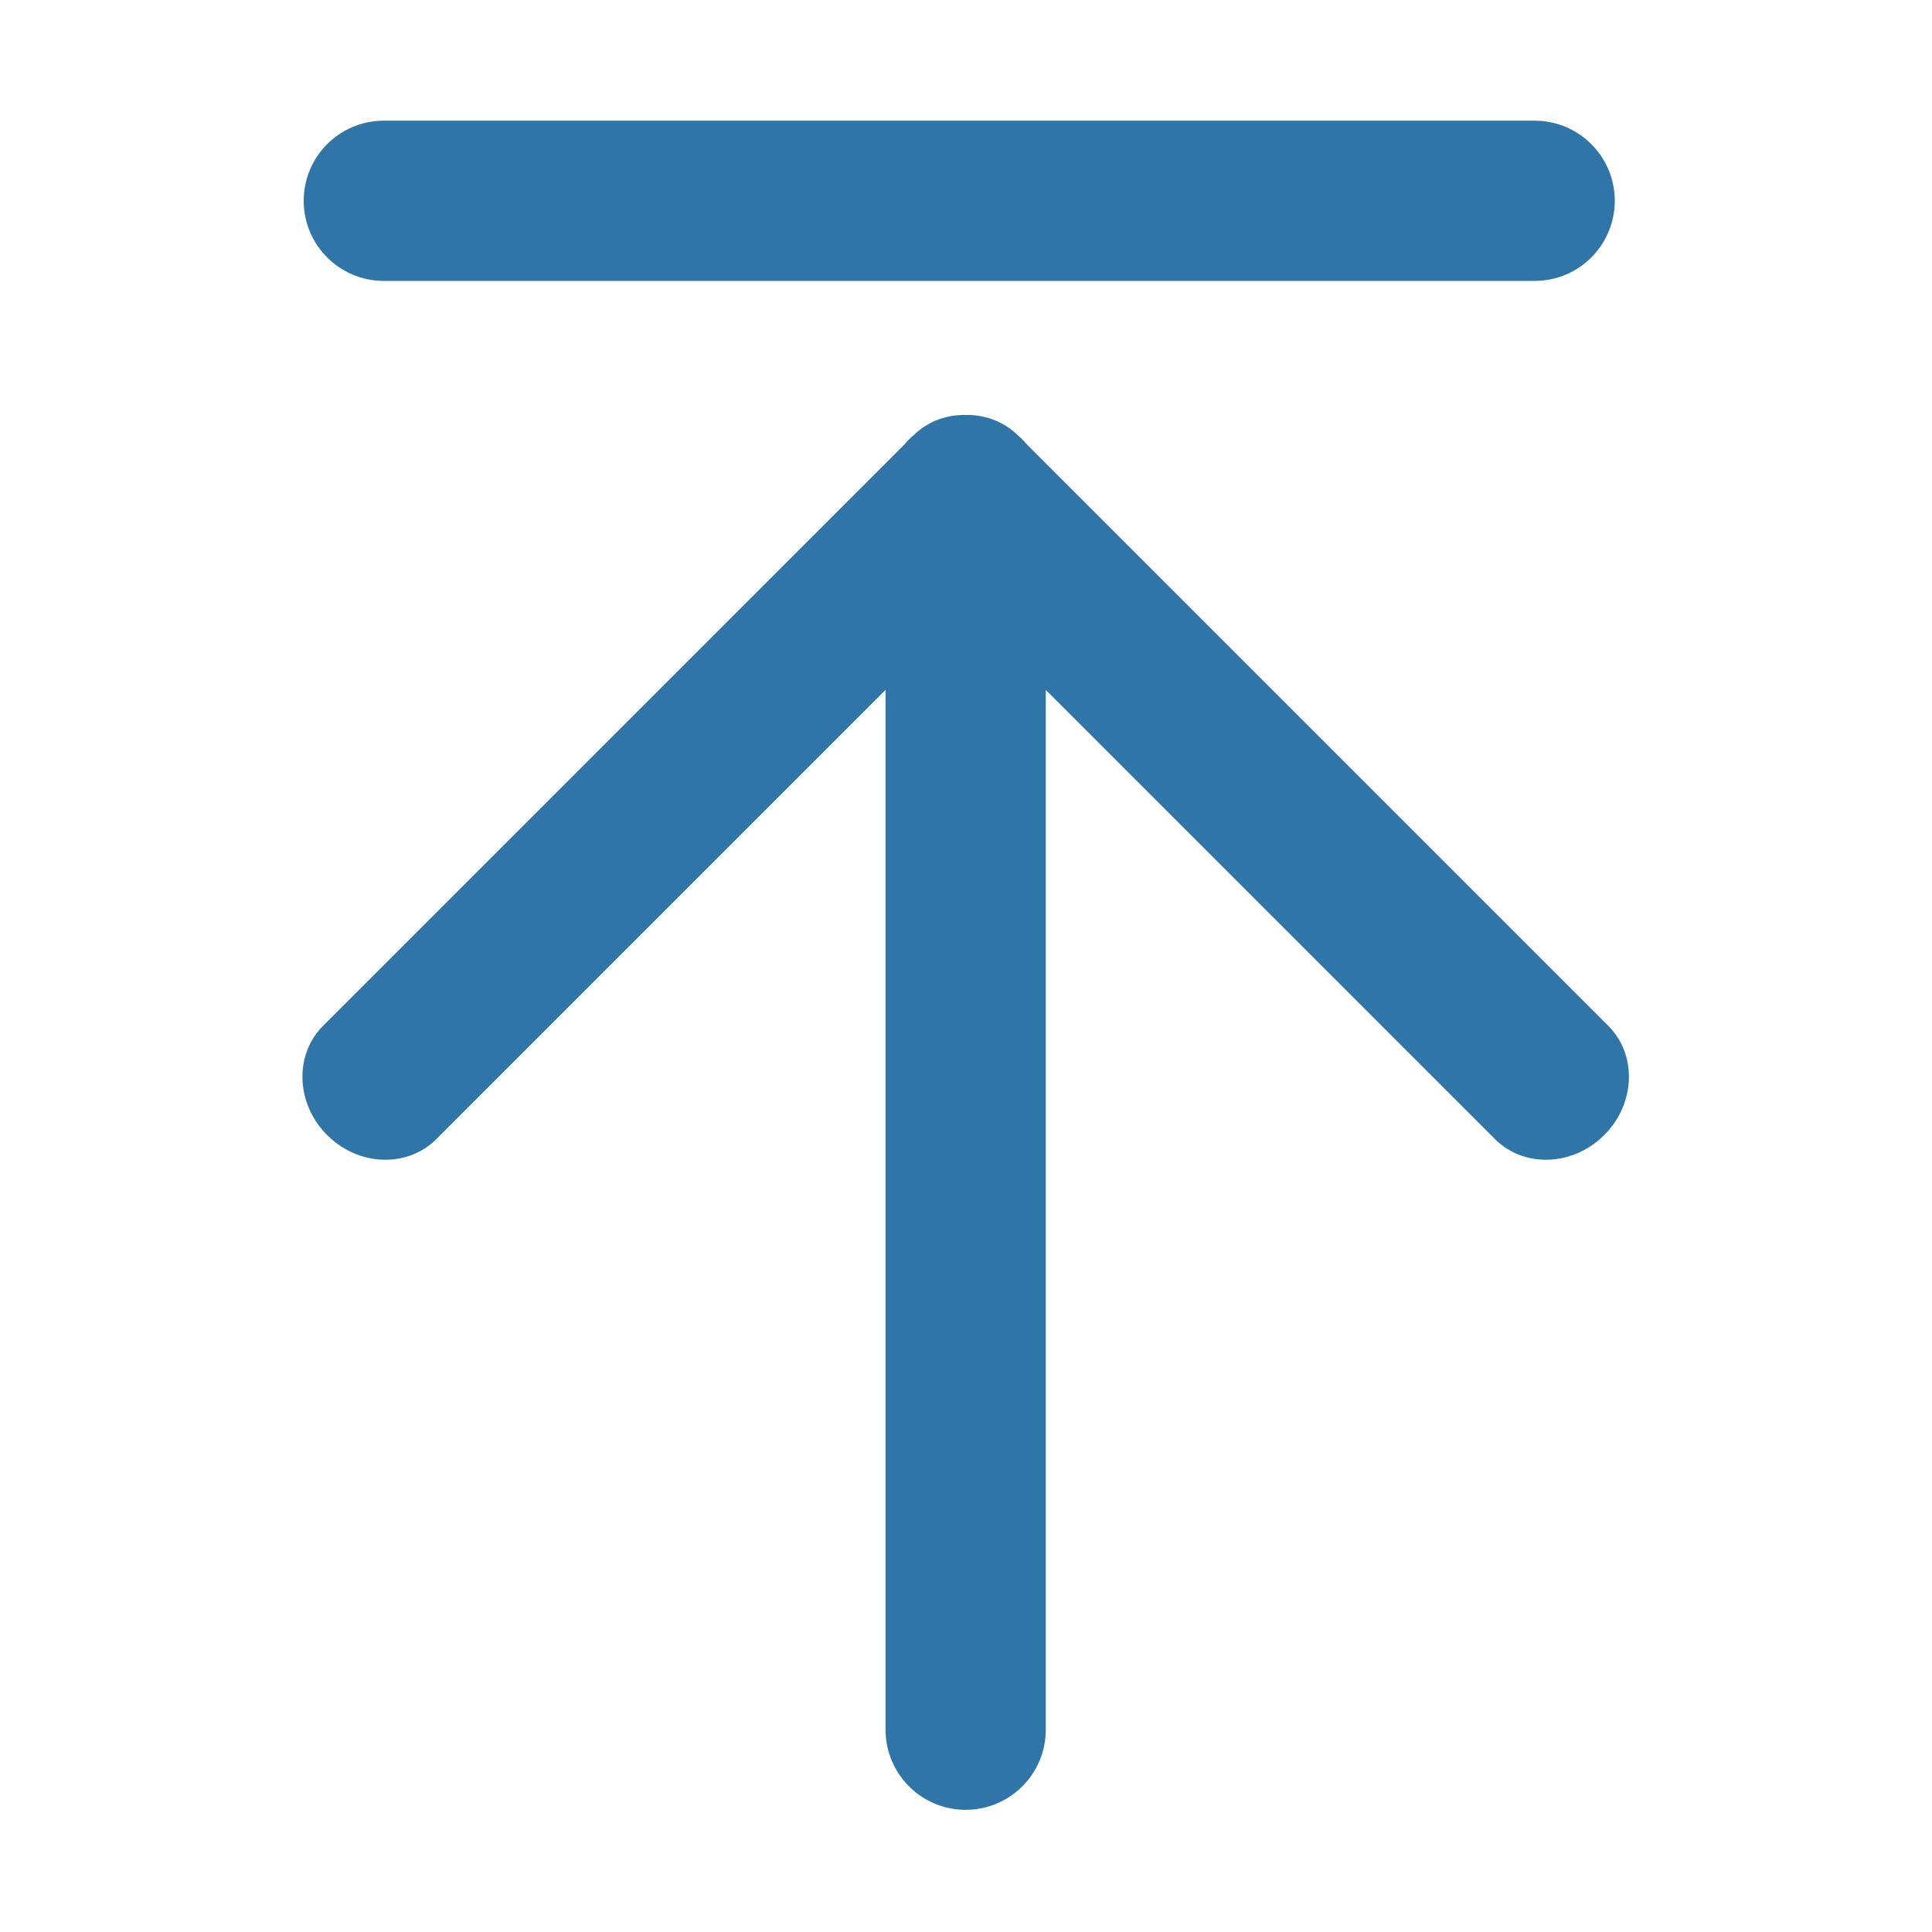 <?xml version="1.0" standalone="no"?><!DOCTYPE svg PUBLIC "-//W3C//DTD SVG 1.1//EN" "http://www.w3.org/Graphics/SVG/1.1/DTD/svg11.dtd"><svg t="1727072295540" class="icon" viewBox="0 0 1024 1024" version="1.1" xmlns="http://www.w3.org/2000/svg" p-id="3244" width="16" height="16" xmlns:xlink="http://www.w3.org/1999/xlink"><path d="M855.867 106.427c0 23.451-19.011 42.463-42.463 42.463L203.435 148.89c-23.451 0-42.463-19.011-42.463-42.463l0 0c0-23.451 19.011-42.463 42.463-42.463l609.968 0C836.856 63.964 855.867 82.975 855.867 106.427L855.867 106.427zM511.826 264.351c-23.451 0-42.463 19.011-42.463 42.463l0 609.968c0 23.451 19.011 42.463 42.463 42.463l0 0c23.451 0 42.463-19.011 42.463-42.463L554.289 306.813C554.288 283.362 535.277 264.351 511.826 264.351L511.826 264.351zM541.961 233.023c-16.583-16.583-42.517-17.534-57.927-2.124L171.253 543.678c-15.409 15.409-14.458 41.344 2.124 57.926l0 0c16.583 16.583 42.517 17.534 57.926 2.124L544.086 290.949C559.495 275.541 558.544 249.606 541.961 233.023L541.961 233.023zM481.697 233.023c-16.583 16.583-17.534 42.517-2.124 57.926l312.781 312.781c15.409 15.409 41.344 14.458 57.926-2.124l0 0c16.583-16.583 17.534-42.517 2.124-57.926L539.623 230.898C524.214 215.489 498.28 216.441 481.697 233.023L481.697 233.023z" fill="#3075a8" p-id="3245"></path></svg>